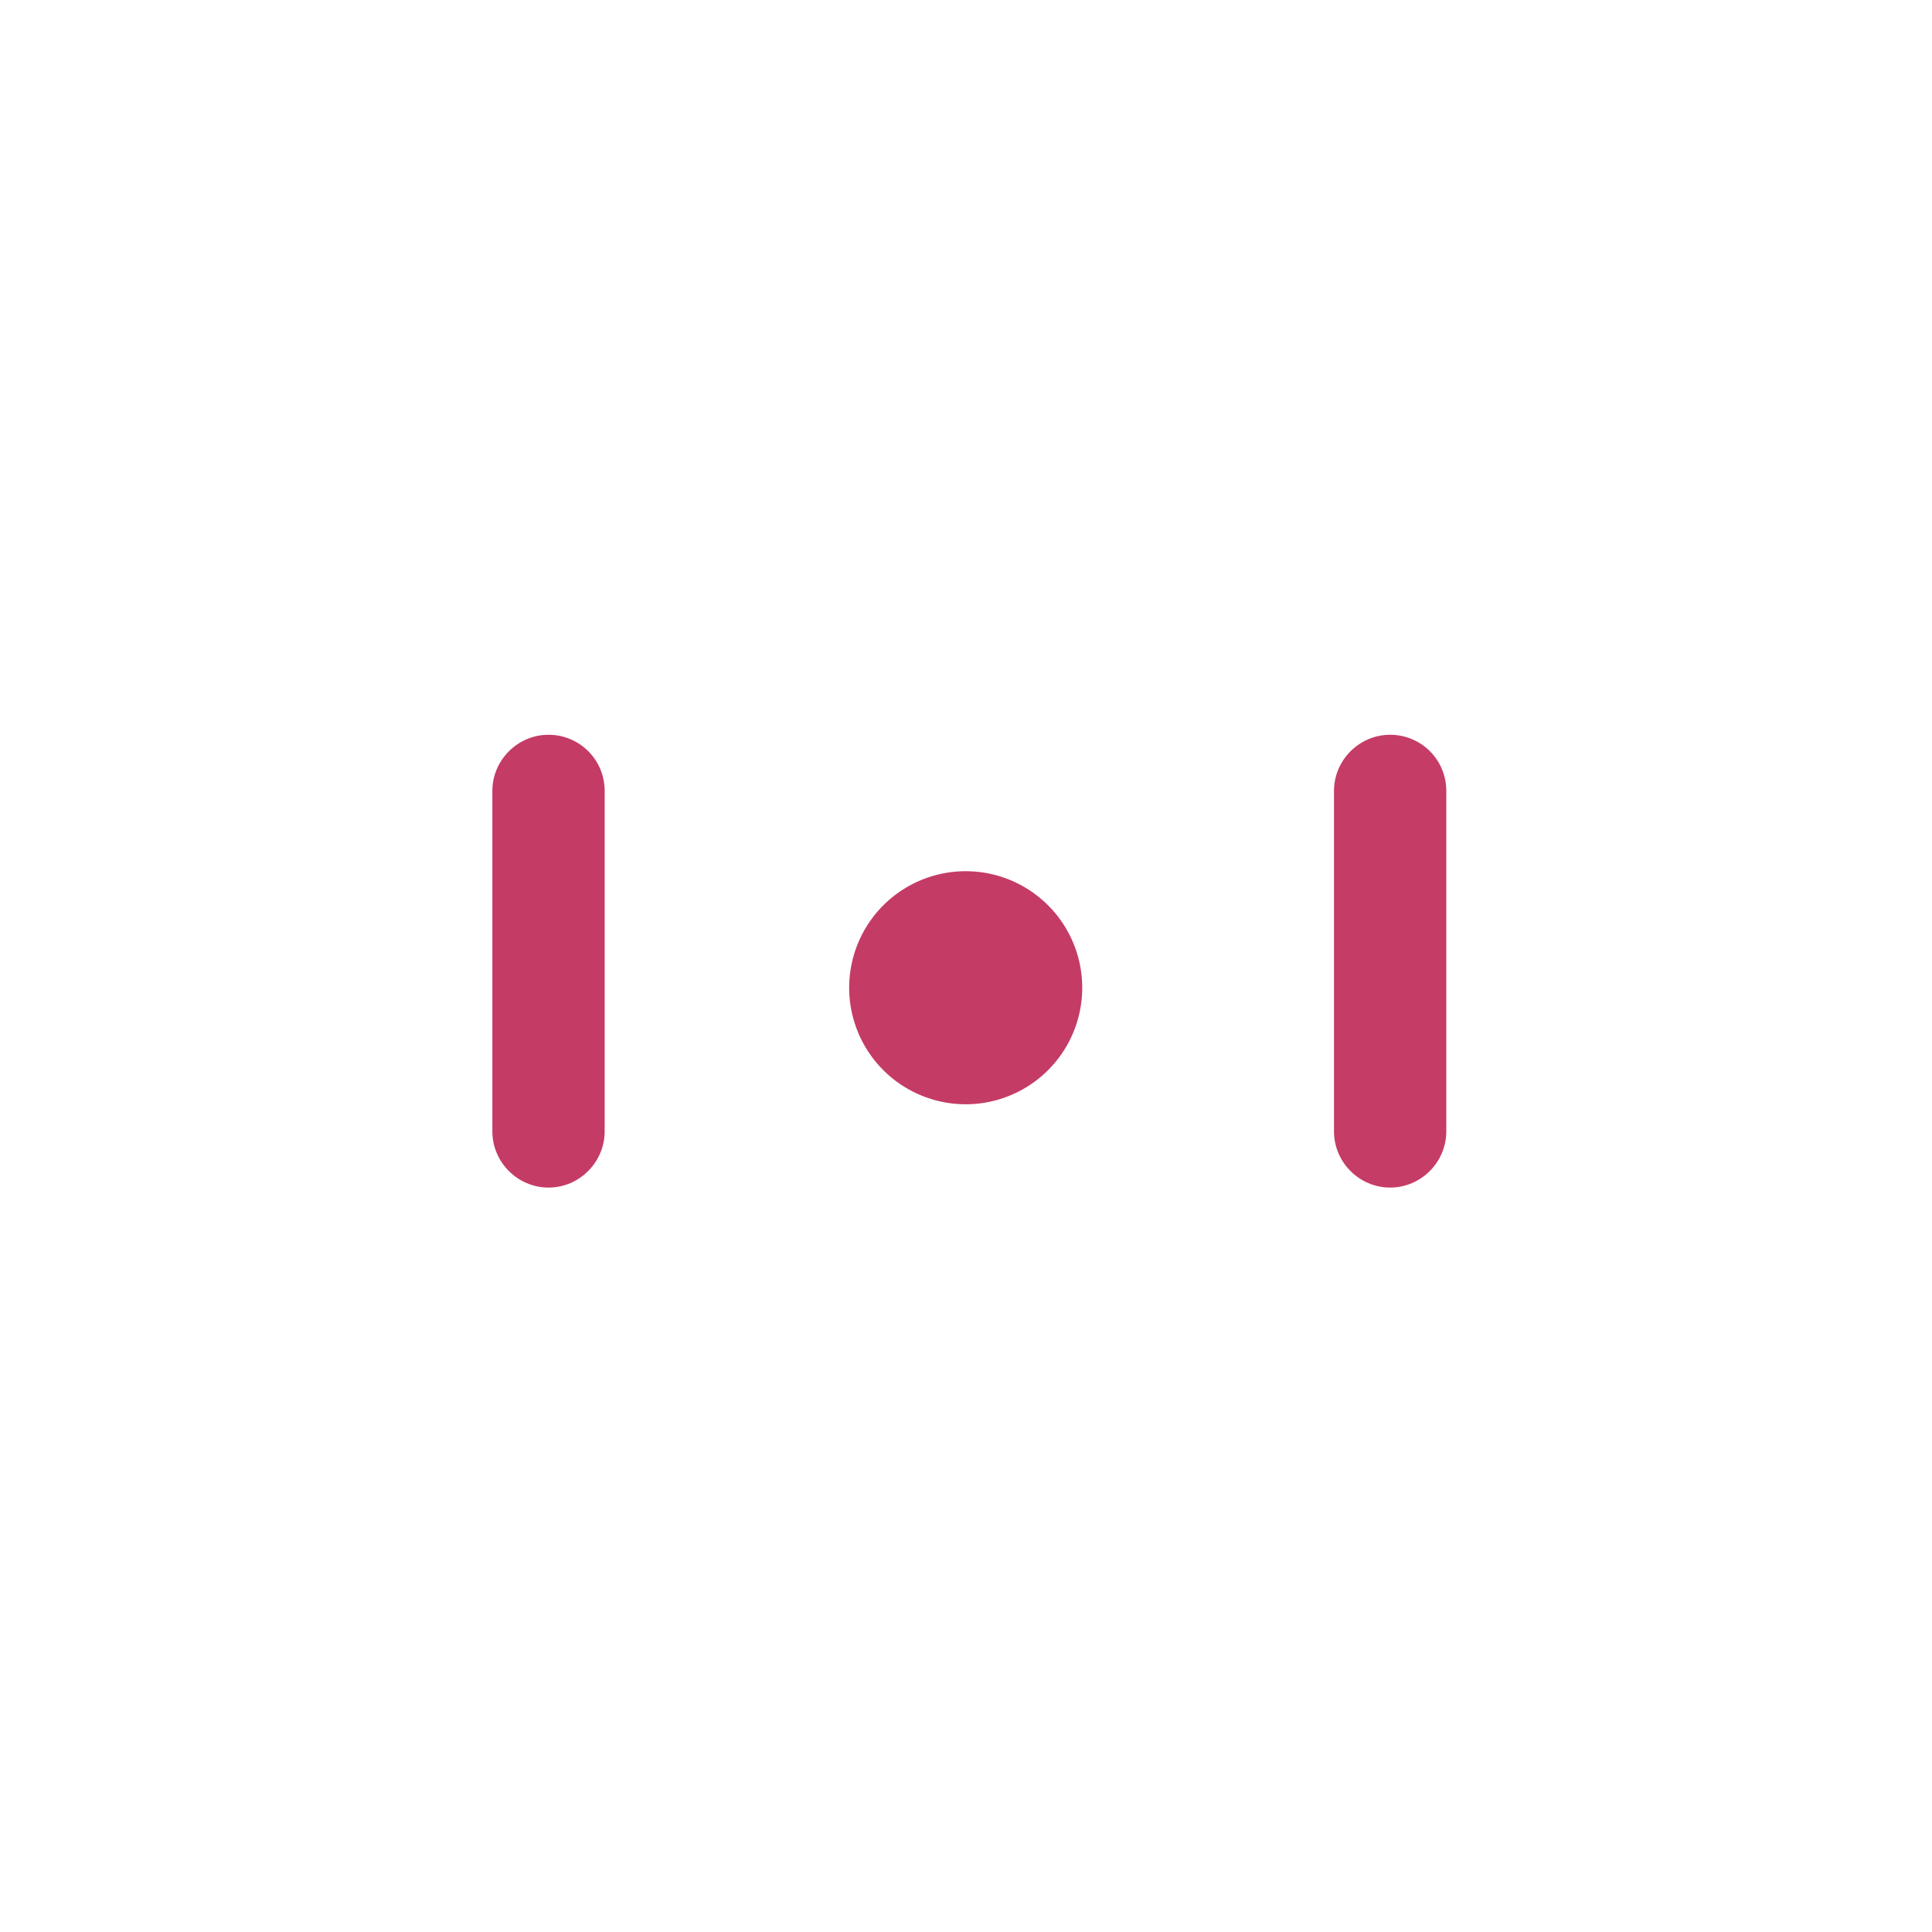 <svg xmlns="http://www.w3.org/2000/svg" width="3em" height="3em" viewBox="0 0 32 32"><g fill="none"><g filter="url(#)"><path fill="url(#)" d="M29.305 19.4a1.14 1.14 0 1 1 0-2.28h.22c.26 0 .48-.21.48-.48v-1.27a.48.48 0 0 0-.48-.48h-.18c-.63 0-1.17-.49-1.18-1.12c-.01-.64.5-1.16 1.14-1.16h.22c.26 0 .48-.21.48-.48v-1.56c0-.24-.18-.44-.42-.47a3.27 3.27 0 0 1-2.79-2.73a.57.57 0 0 0-.56-.48H5.745c-.28 0-.52.2-.56.48a3.27 3.27 0 0 1-2.77 2.72c-.24.03-.42.23-.42.47v1.57c0 .26.21.48.48.48h.18c.63 0 1.17.49 1.18 1.12c.01.64-.5 1.16-1.14 1.16h-.22a.48.48 0 0 0-.48.48v1.27c0 .26.21.48.48.48h.22a1.14 1.14 0 1 1 0 2.28h-.22a.48.48 0 0 0-.48.48v1.58c0 .24.18.44.42.47c1.42.19 2.55 1.3 2.77 2.71c.04.27.28.47.56.47h20.51c.28 0 .52-.2.56-.47a3.25 3.25 0 0 1 2.76-2.71c.24-.03.42-.23.42-.47v-1.58a.48.48 0 0 0-.48-.48z"/></g><path fill="url(#)" fill-rule="evenodd" d="M6.26 11.98a2.284 2.284 0 0 1 2.285-2.285h14.91a2.285 2.285 0 0 1 2.285 2.285V20a2.284 2.284 0 0 1-2.285 2.285H20.45a.28.28 0 0 1-.21 0h-8.48a.28.28 0 0 1-.21 0H8.545A2.284 2.284 0 0 1 6.26 20zm14.37 9.735h2.825c.952 0 1.715-.771 1.715-1.715v-8.02c0-.944-.763-1.715-1.715-1.715H20.63zm-.57-11.45v11.45h-8.12v-11.45zm-11.515 0h2.825v11.45H8.545A1.714 1.714 0 0 1 6.83 20v-8.02c0-.944.763-1.715 1.715-1.715" clip-rule="evenodd"/><path fill="#C43B66" d="M9.085 12.17c-.51 0-.93.42-.93.93v5.64c0 .51.42.93.93.93s.93-.42.93-.93V13.1c0-.52-.42-.93-.93-.93"/><path fill="#C53C66" d="M23.025 12.17c-.51 0-.93.42-.93.93v5.64c0 .51.42.93.93.93s.93-.42.93-.93V13.1c0-.52-.42-.93-.93-.93"/><path fill="#C43B66" d="M15.995 18.29a1.93 1.93 0 1 0 0-3.86a1.93 1.93 0 0 0 0 3.86"/><defs><linearGradient id="" x1="1.995" x2="30.005" y1="17.375" y2="17.375" gradientUnits="userSpaceOnUse"><stop stop-color="#ED3558"/><stop offset="1" stop-color="#FF51A8"/></linearGradient><linearGradient id="" x1="8.62" x2="24.307" y1="15.313" y2="15.313" gradientUnits="userSpaceOnUse"><stop stop-color="#C43B66"/><stop offset="1" stop-color="#C63C66"/></linearGradient><filter id="" width="29.01" height="18.72" x="1.495" y="6.39" color-interpolation-filters="sRGB" filterUnits="userSpaceOnUse"><feFlood flood-opacity="0" result="BackgroundImageFix"/><feBlend in="SourceGraphic" in2="BackgroundImageFix" result="shape"/><feColorMatrix in="SourceAlpha" result="hardAlpha" values="0 0 0 0 0 0 0 0 0 0 0 0 0 0 0 0 0 0 127 0"/><feOffset dx="-.5"/><feGaussianBlur stdDeviation=".25"/><feComposite in2="hardAlpha" k2="-1" k3="1" operator="arithmetic"/><feColorMatrix values="0 0 0 0 1 0 0 0 0 0.55 0 0 0 0 0.769 0 0 0 1 0"/><feBlend in2="shape" result="effect1_innerShadow_18_1325"/><feColorMatrix in="SourceAlpha" result="hardAlpha" values="0 0 0 0 0 0 0 0 0 0 0 0 0 0 0 0 0 0 127 0"/><feOffset dx=".5"/><feGaussianBlur stdDeviation=".25"/><feComposite in2="hardAlpha" k2="-1" k3="1" operator="arithmetic"/><feColorMatrix values="0 0 0 0 0.91 0 0 0 0 0.404 0 0 0 0 0.427 0 0 0 1 0"/><feBlend in2="effect1_innerShadow_18_1325" result="effect2_innerShadow_18_1325"/><feColorMatrix in="SourceAlpha" result="hardAlpha" values="0 0 0 0 0 0 0 0 0 0 0 0 0 0 0 0 0 0 127 0"/><feOffset dy="-.5"/><feGaussianBlur stdDeviation=".5"/><feComposite in2="hardAlpha" k2="-1" k3="1" operator="arithmetic"/><feColorMatrix values="0 0 0 0 0.812 0 0 0 0 0.165 0 0 0 0 0.439 0 0 0 1 0"/><feBlend in2="effect2_innerShadow_18_1325" result="effect3_innerShadow_18_1325"/></filter></defs></g></svg>